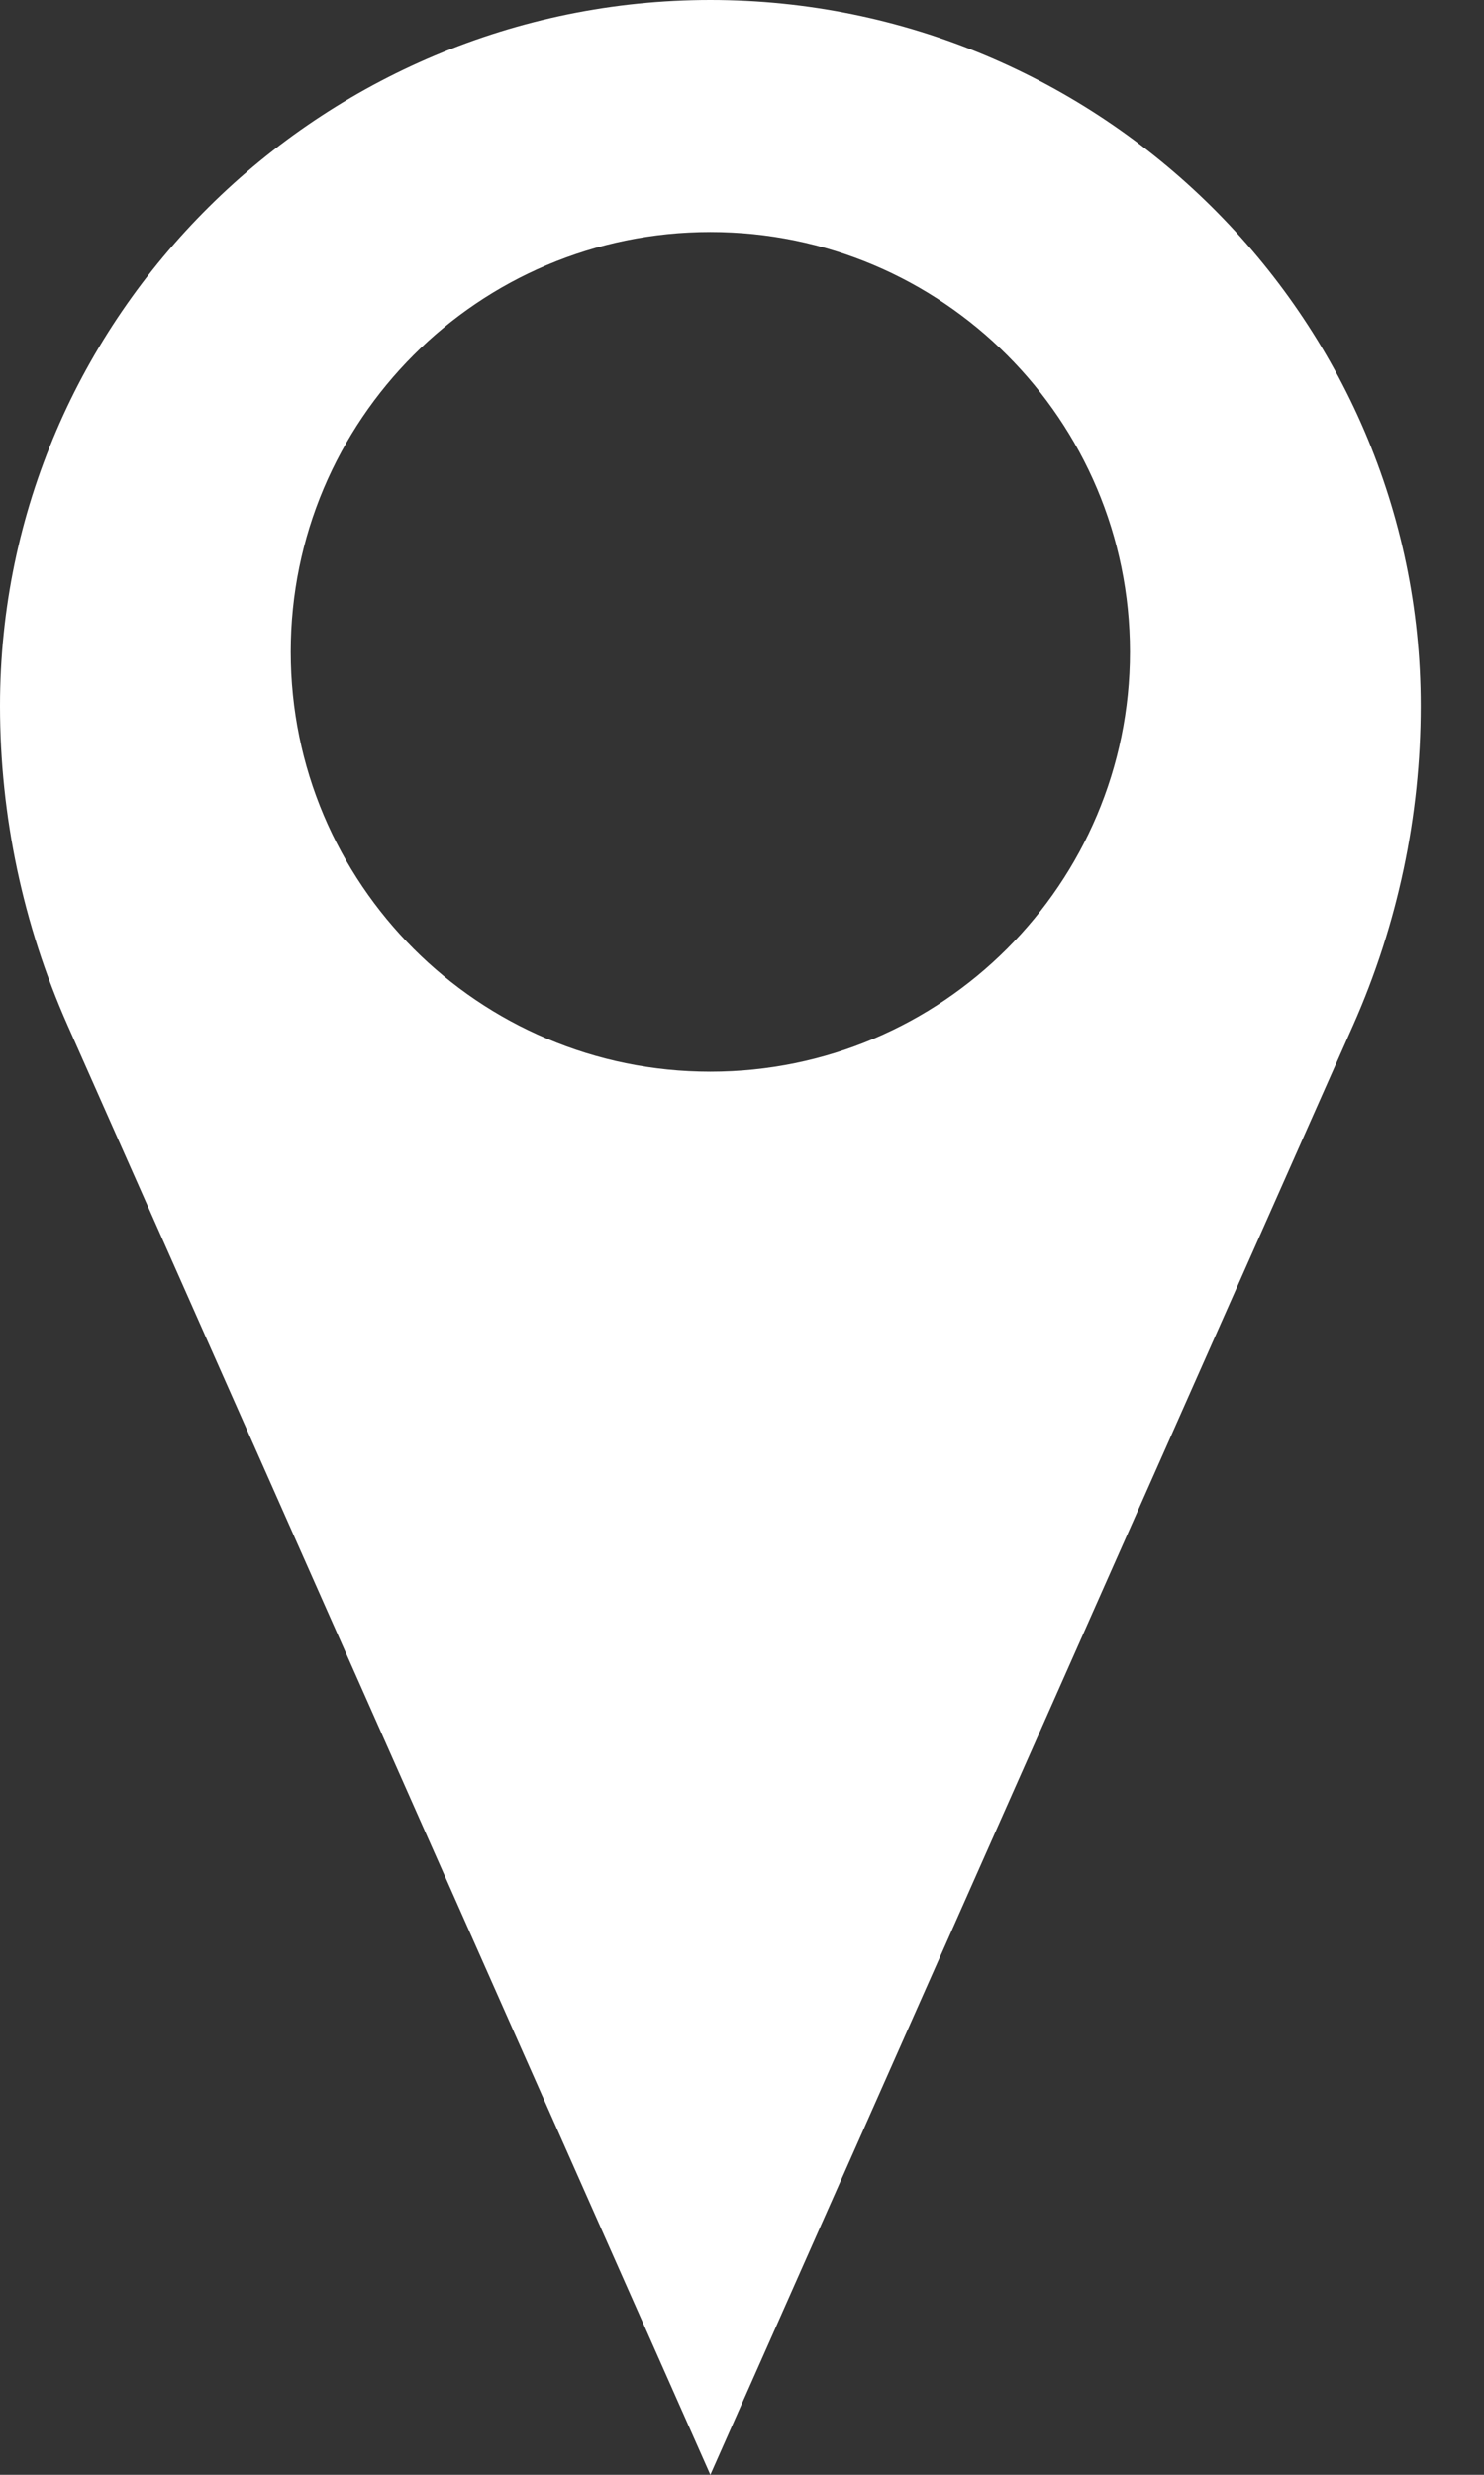 <svg width="12" height="20" viewBox="0 0 12 20" fill="none">
    <rect x="0" y="0" width="12" height="20" fill="#333333" stroke="none"/>
    <path fill-rule="evenodd" clip-rule="evenodd"
          d="M0.547 8.287L5.744 20L10.941 8.287C11.302 7.474 11.488 6.594 11.488 5.704C11.488 2.554 8.894 0 5.744 0C2.594 0 0 2.554 0 5.704C0 6.594 0.186 7.474 0.547 8.287ZM5.744 8.661C7.618 8.661 9.137 7.142 9.137 5.268C9.137 3.394 7.618 1.875 5.744 1.875C3.87 1.875 2.351 3.394 2.351 5.268C2.351 7.142 3.87 8.661 5.744 8.661Z"
          fill="white"/>
</svg>
